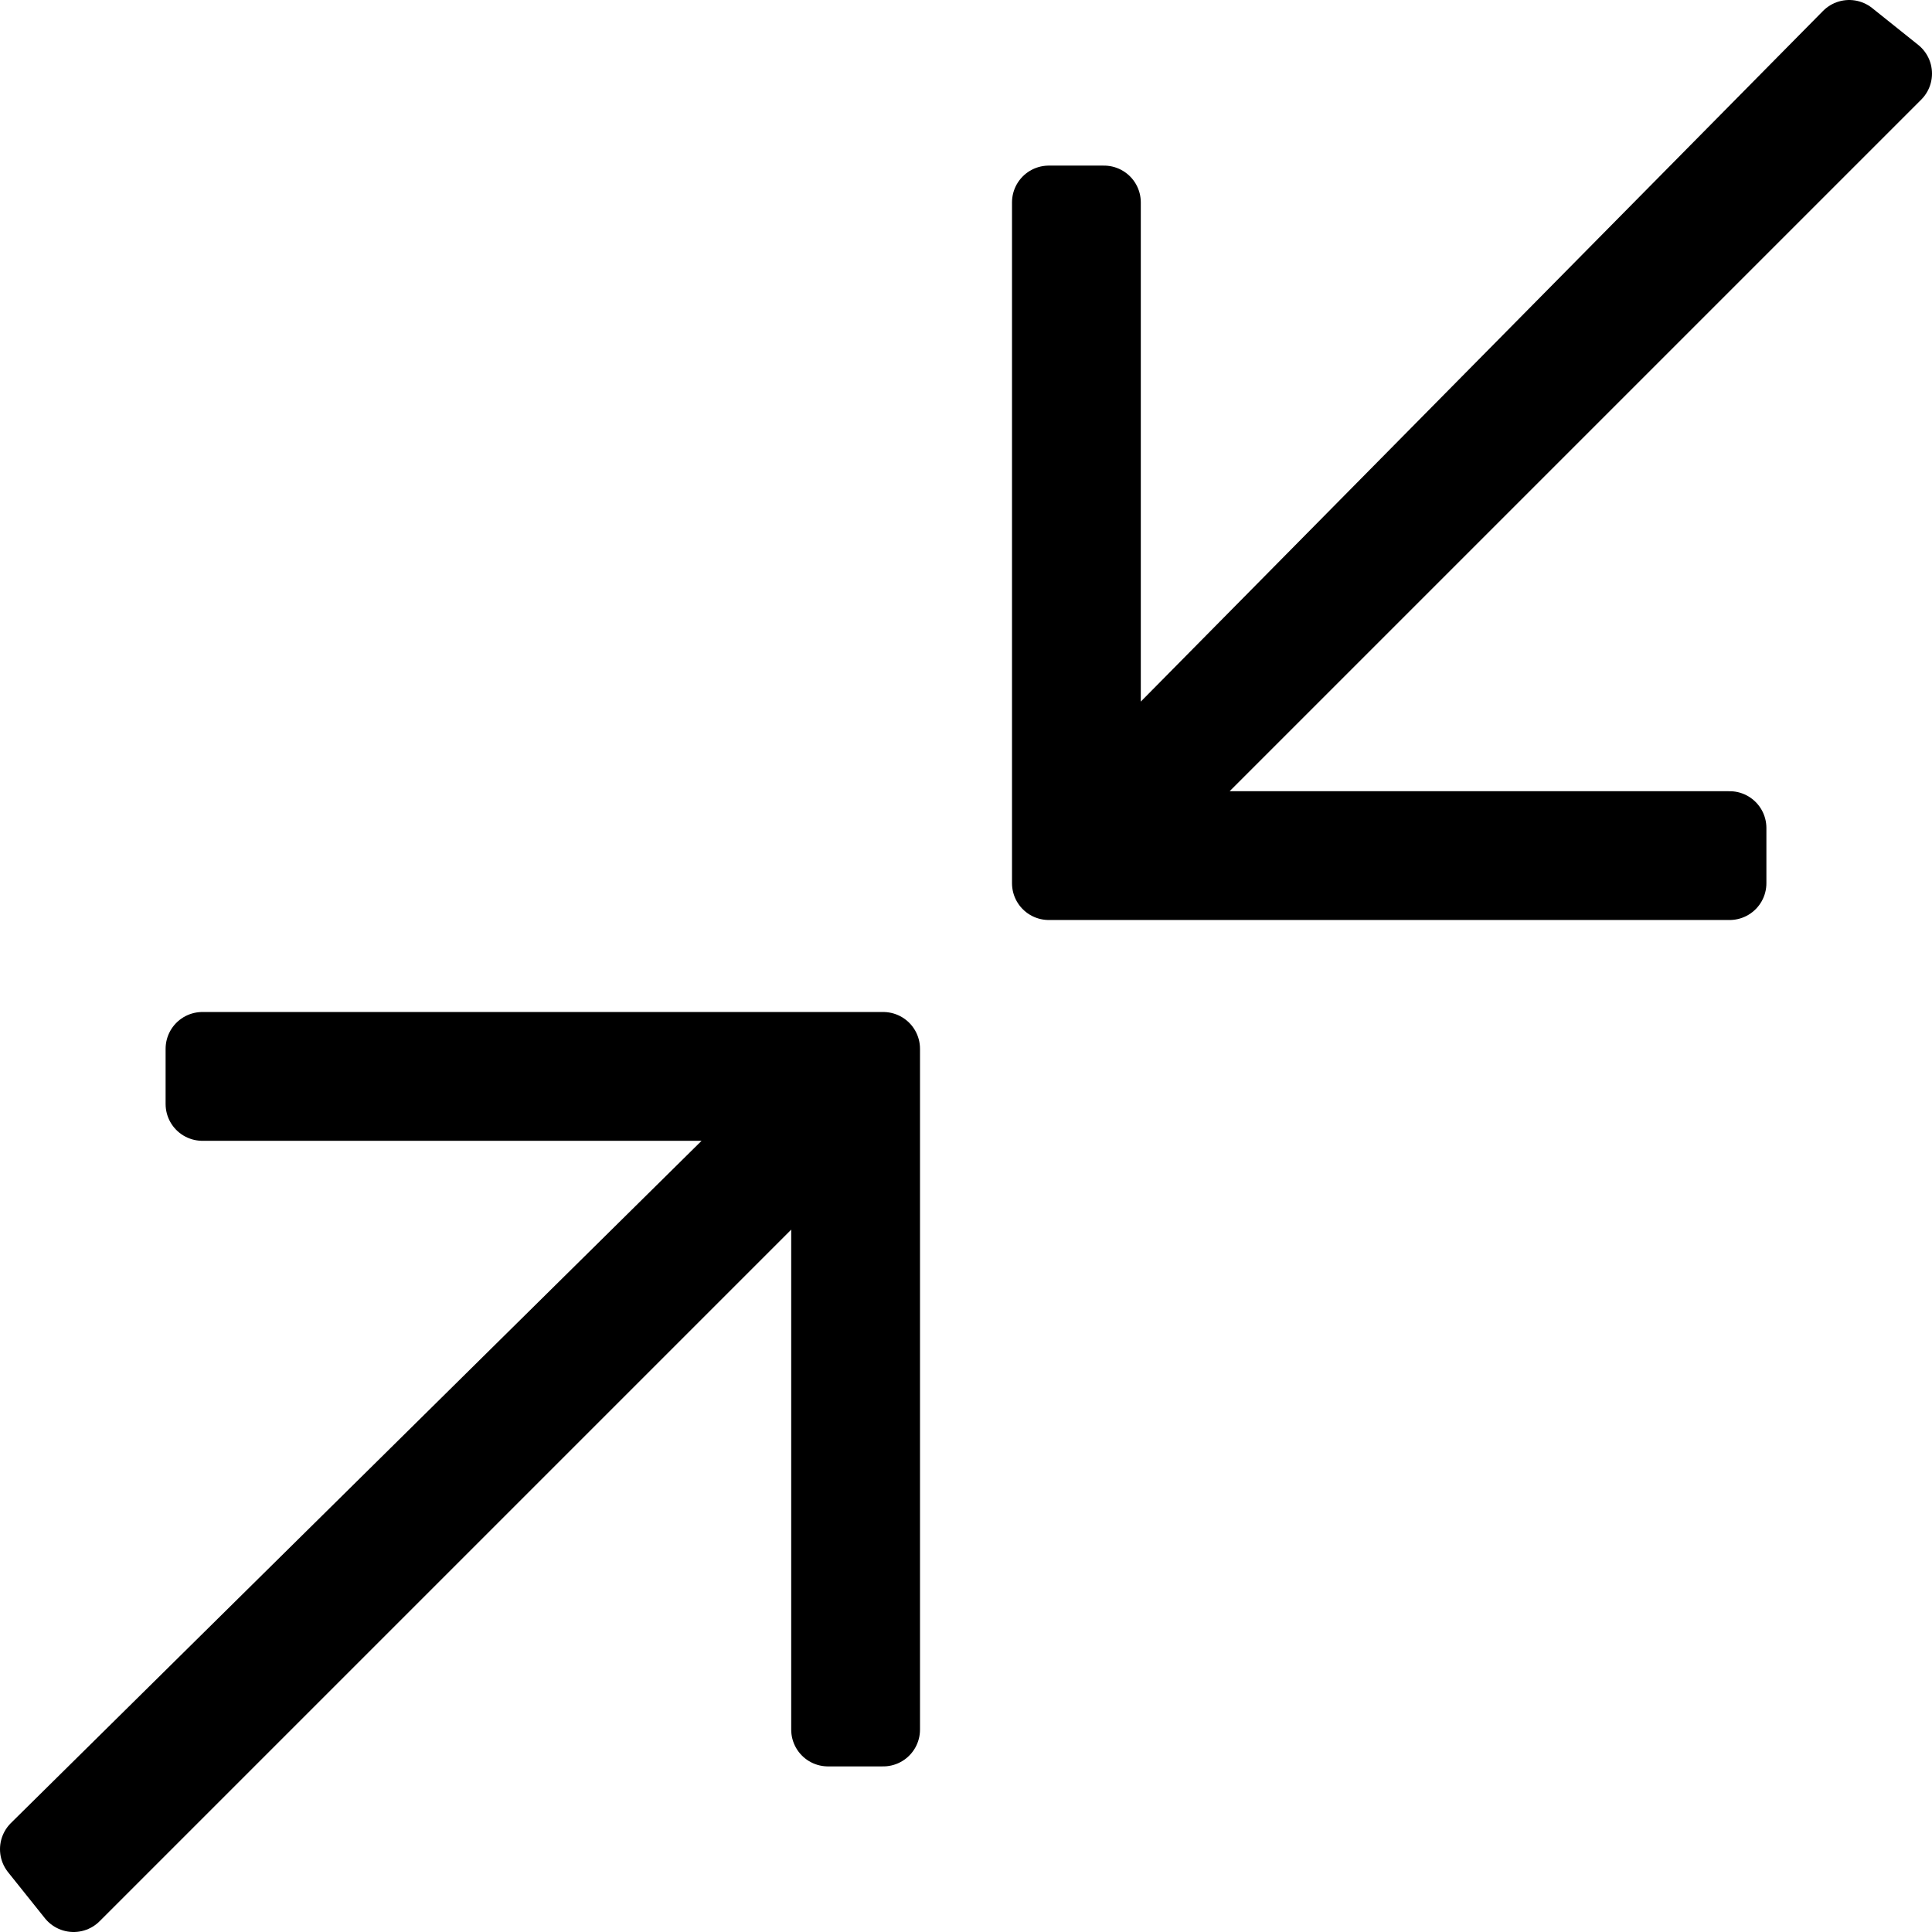 <svg viewBox="-4 -4 210 210">
  <path
    stroke="currentColor"
    stroke-linejoin="round"
    stroke-width="8"
    d="M110 18v74h74v-6h-64l82-82-5-4-81 82V18zM4 202l82-82v64h6v-74H18v6h64L0 197z"
  />
</svg>
